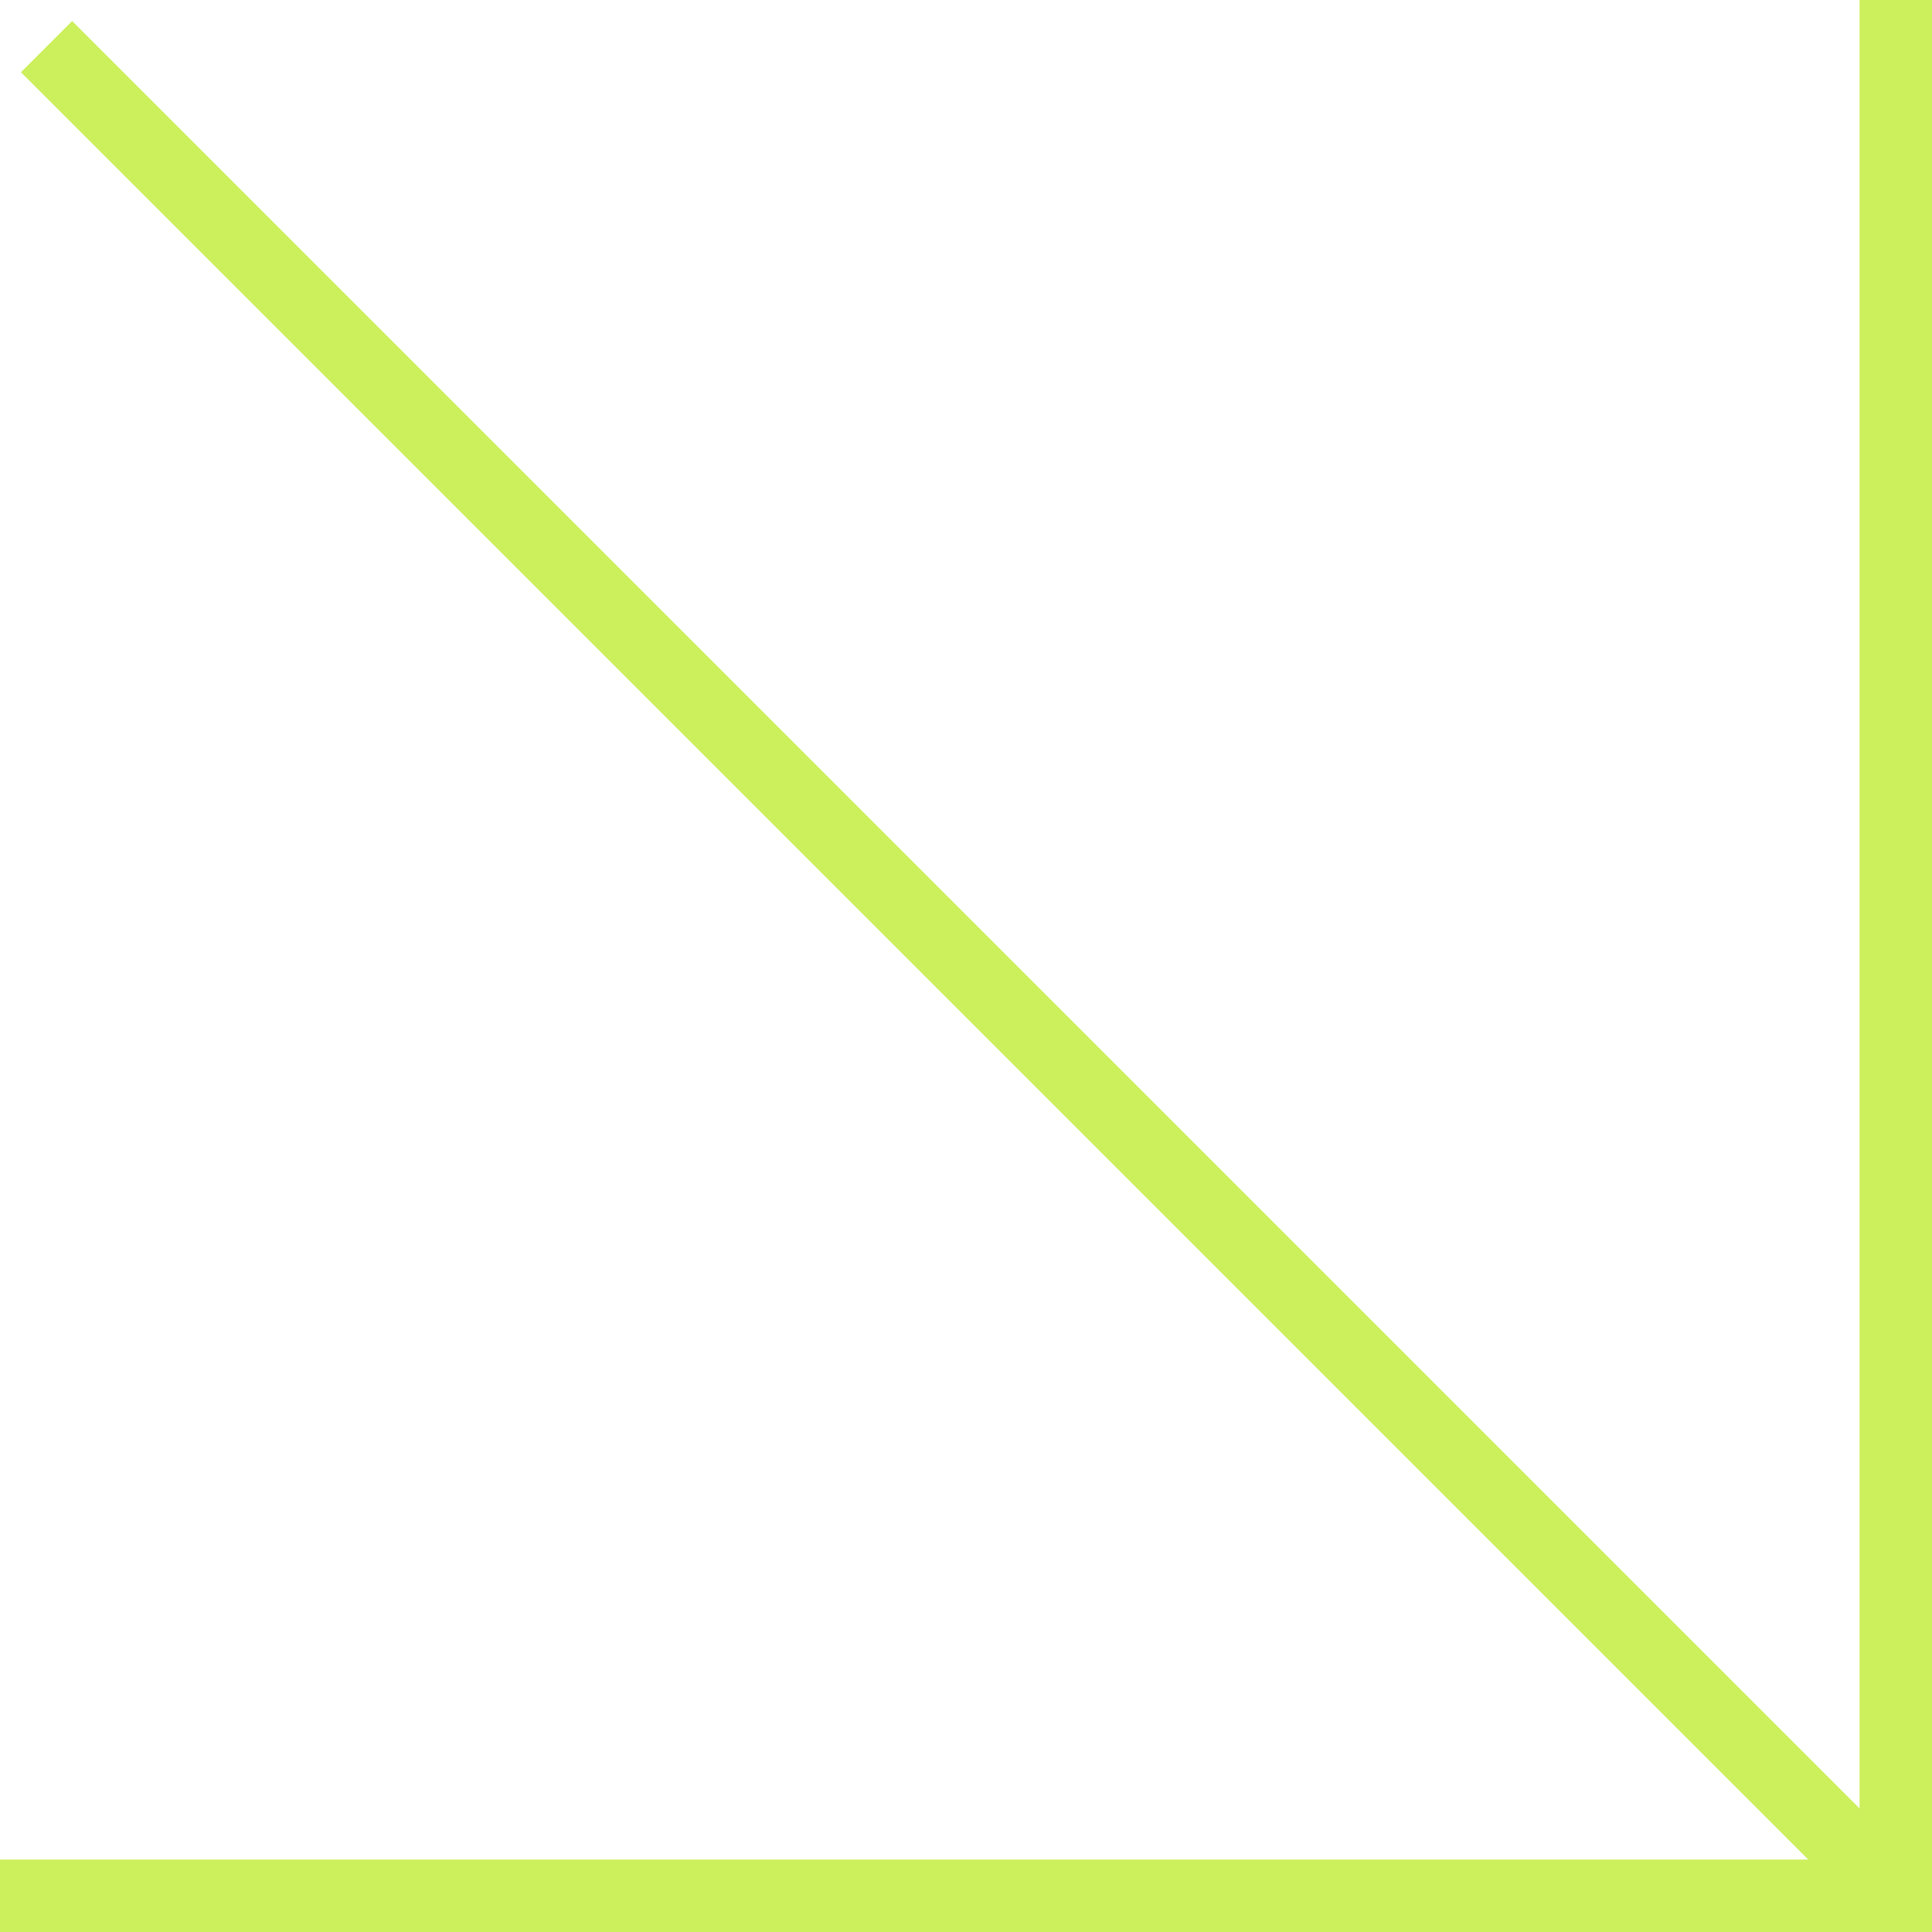 <svg width="80" height="80" viewBox="0 0 80 80" fill="none" xmlns="http://www.w3.org/2000/svg">
<rect y="77" width="80" height="3" fill="#CCEF5C"/>
<rect x="77" width="3" height="80" fill="#CCEF5C"/>
<rect x="0.867" y="2.992" width="3" height="106.784" transform="rotate(-45 0.867 2.992)" fill="#CCEF5C"/>
</svg>
